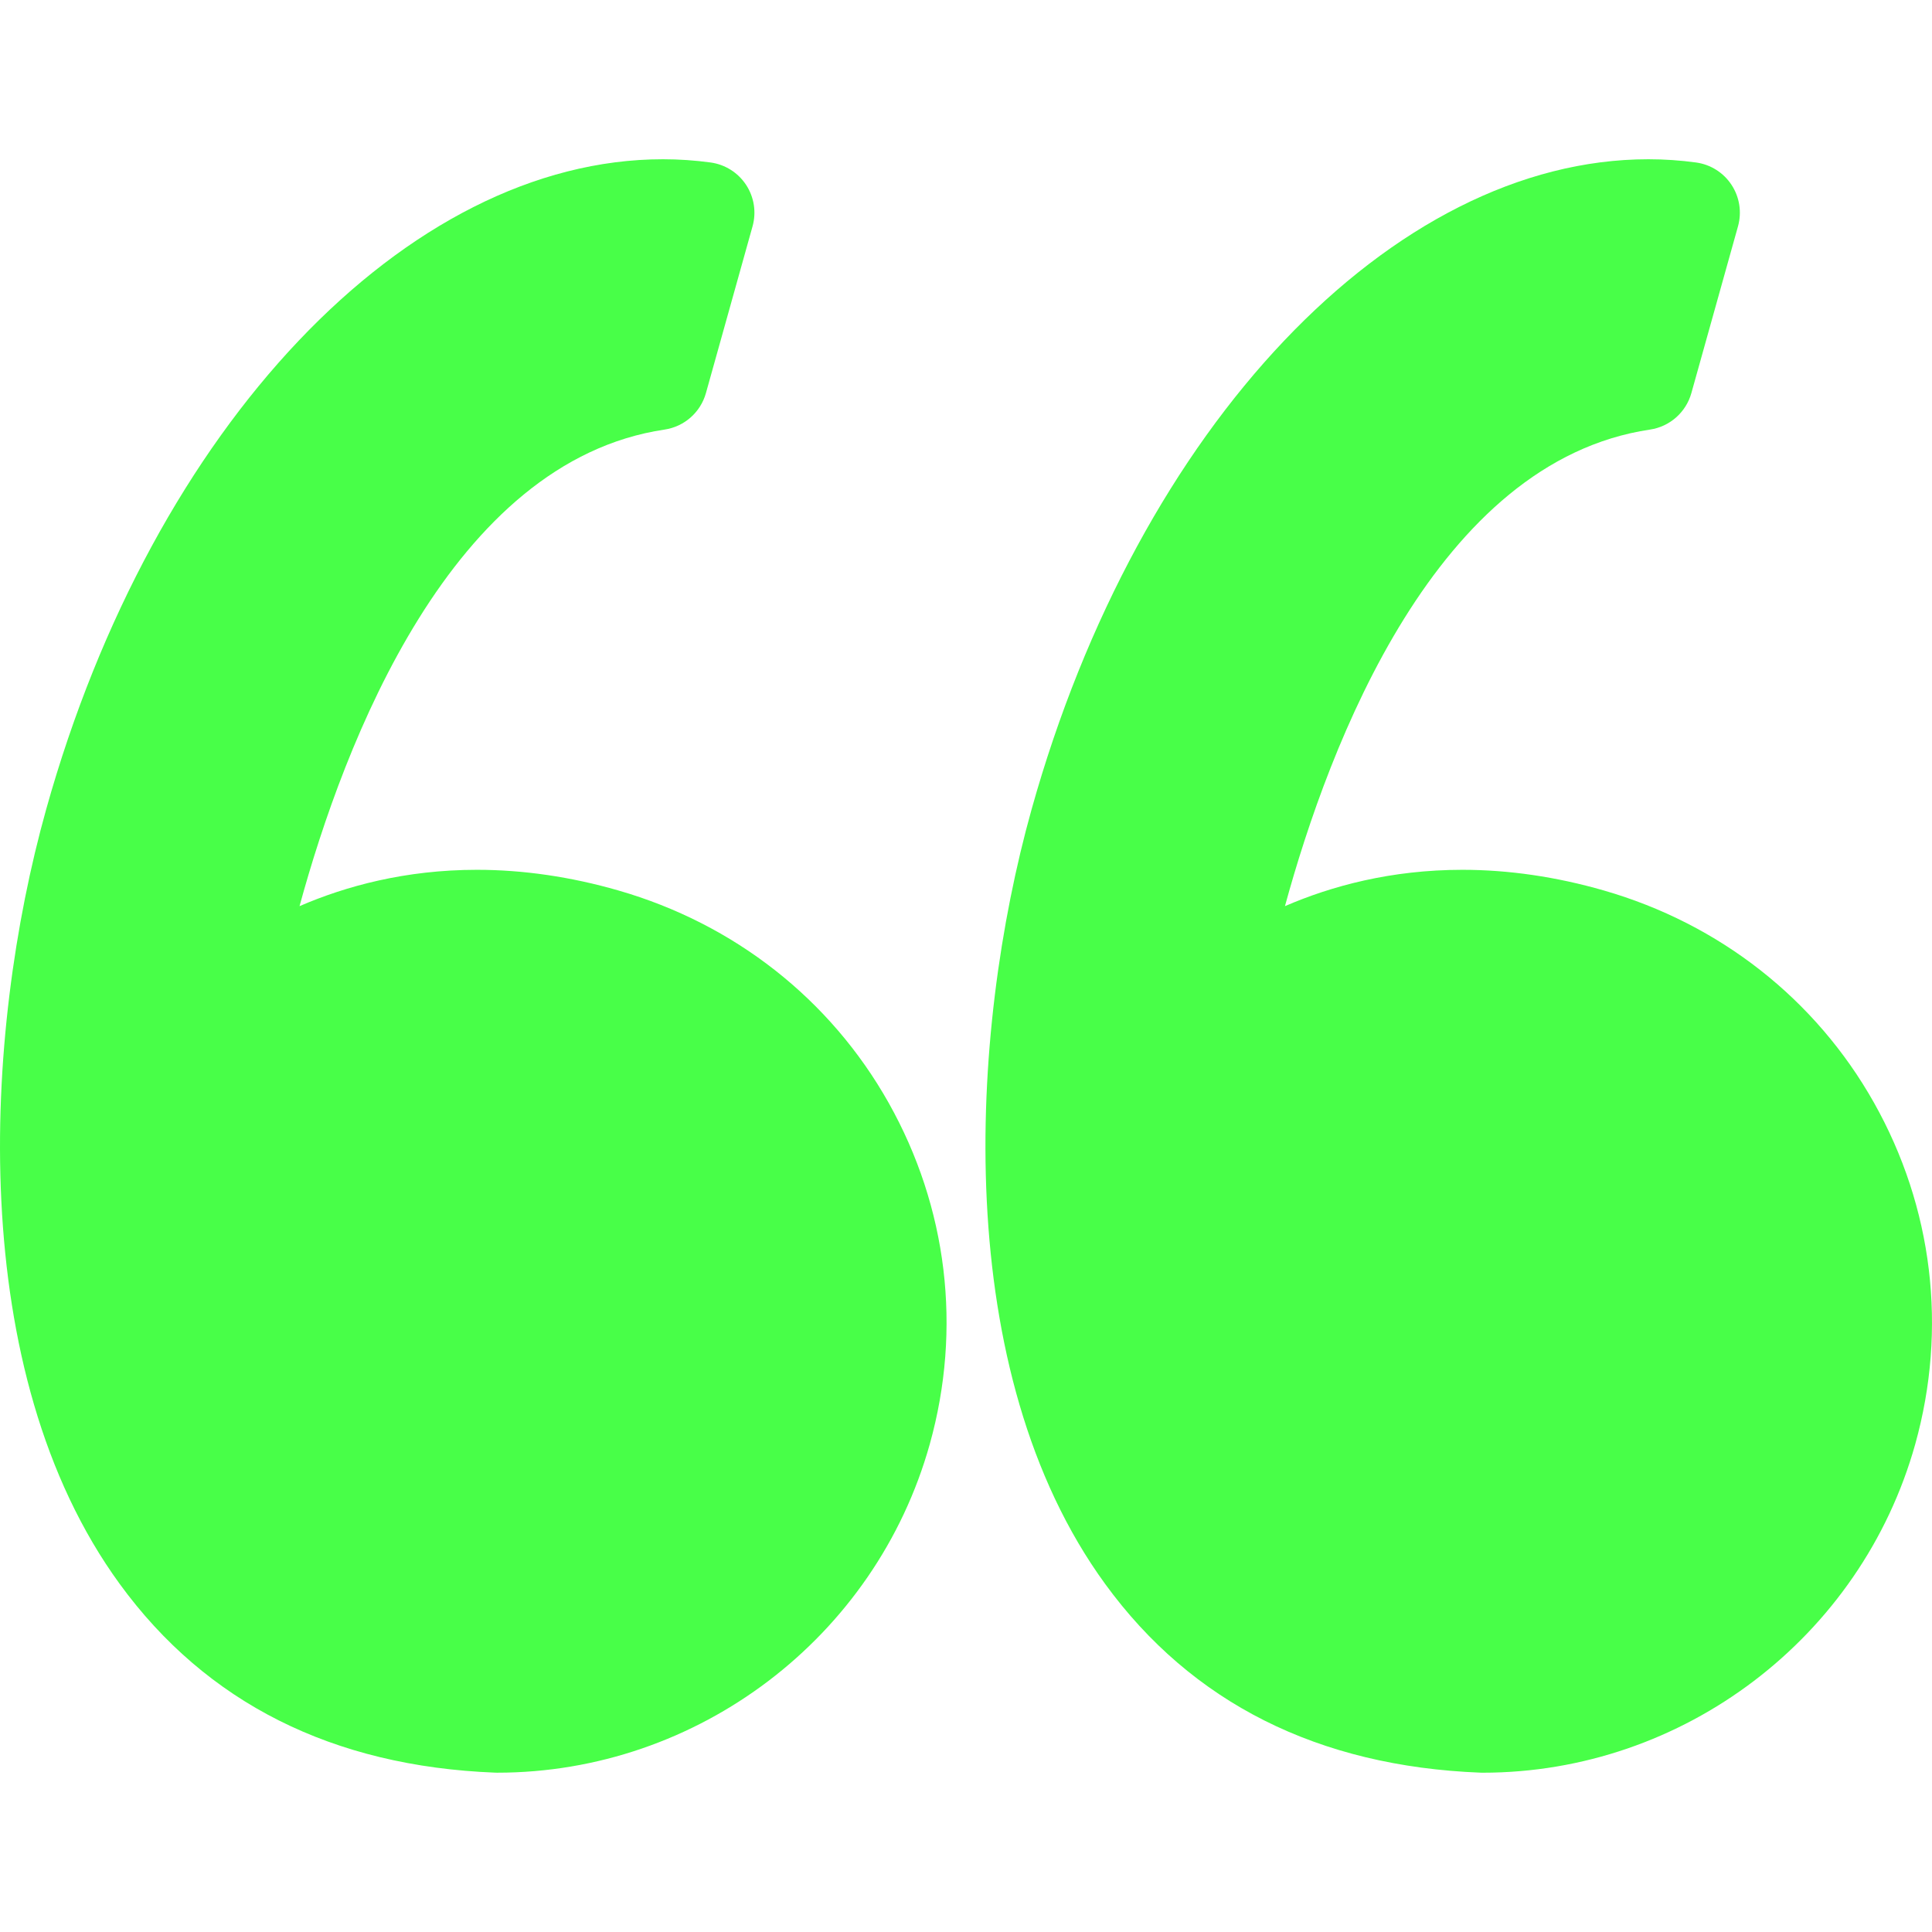 <?xml version="1.0" encoding="UTF-8" standalone="no"?>
<!-- Generator: Adobe Illustrator 16.0.0, SVG Export Plug-In . SVG Version: 6.00 Build 0)  -->

<svg
   xmlns:dc="http://purl.org/dc/elements/1.1/"
   xmlns:cc="http://creativecommons.org/ns#"
   xmlns:rdf="http://www.w3.org/1999/02/22-rdf-syntax-ns#"
   xmlns:svg="http://www.w3.org/2000/svg"
   xmlns="http://www.w3.org/2000/svg"
   xmlns:sodipodi="http://sodipodi.sourceforge.net/DTD/sodipodi-0.dtd"
   xmlns:inkscape="http://www.inkscape.org/namespaces/inkscape"
   version="1.1"
   id="Capa_1"
   x="0px"
   y="0px"
   width="95.333px"
   height="95.332px"
   viewBox="0 0 95.333 95.332"
   style="enable-background:new 0 0 95.333 95.332;"
   xml:space="preserve"
   sodipodi:docname="left-quote.svg"
   inkscape:version="0.92.4 (5da689c313, 2019-01-14)"><defs
   id="defs43" /><sodipodi:namedview
   pagecolor="#ffffff"
   bordercolor="#666666"
   borderopacity="1"
   objecttolerance="10"
   gridtolerance="10"
   guidetolerance="10"
   inkscape:pageopacity="0"
   inkscape:pageshadow="2"
   inkscape:window-width="1366"
   inkscape:window-height="715"
   id="namedview41"
   showgrid="false"
   inkscape:zoom="2.4755591"
   inkscape:cx="5.2518387"
   inkscape:cy="47.666"
   inkscape:window-x="-8"
   inkscape:window-y="-8"
   inkscape:window-maximized="1"
   inkscape:current-layer="Capa_1" />
<g
   id="g8"
   style="fill:#00ff00;fill-opacity:0.717">
	<g
   id="g6"
   style="fill:#00ff00;fill-opacity:0.717">
		<path
   d="m 30.512,43.939 c -2.348,-0.676 -4.696,-1.019 -6.98,-1.019 -3.527,0 -6.47,0.806 -8.752,1.793 2.2,-8.054 7.485,-21.951 18.013,-23.516 0.975,-0.145 1.774,-0.85 2.04,-1.799 l 2.301,-8.23 C 37.328,10.472 37.213,9.727 36.816,9.123 36.419,8.519 35.781,8.116 35.066,8.018 34.289,7.912 33.497,7.858 32.712,7.858 20.075,7.858 7.56,21.048 2.279,39.934 c -3.1,11.08 -4.009,27.738 3.627,38.223 4.273,5.867 10.507,9 18.529,9.313 0.033,0.001 0.065,0.002 0.098,0.002 9.898,0 18.675,-6.666 21.345,-16.209 1.595,-5.705 0.874,-11.688 -2.032,-16.851 -2.875,-5.105 -7.61,-8.826 -13.334,-10.473 z"
   id="path2"
   style="fill:#00ff00;fill-opacity:0.717"
   inkscape:connector-curvature="0" />
		<path
   d="M 92.471,54.413 C 89.596,49.307 84.861,45.586 79.137,43.939 76.789,43.263 74.441,42.92 72.158,42.92 c -3.527,0 -6.471,0.806 -8.753,1.793 2.2,-8.054 7.485,-21.951 18.014,-23.516 0.975,-0.145 1.773,-0.85 2.04,-1.799 l 2.301,-8.23 C 85.954,10.472 85.839,9.727 85.442,9.123 85.046,8.519 84.408,8.116 83.692,8.018 82.916,7.912 82.124,7.858 81.338,7.858 c -12.637,0 -25.152,13.19 -30.434,32.076 -3.099,11.08 -4.008,27.738 3.629,38.225 4.272,5.866 10.507,9 18.528,9.312 0.033,10e-4 0.065,0.002 0.099,0.002 9.897,0 18.675,-6.666 21.345,-16.209 1.593,-5.705 0.871,-11.689 -2.034,-16.851 z"
   id="path4"
   style="fill:#00ff00;fill-opacity:0.717"
   inkscape:connector-curvature="0" />
	</g>
</g>
<g
   id="g10">
</g>
<g
   id="g12">
</g>
<g
   id="g14">
</g>
<g
   id="g16">
</g>
<g
   id="g18">
</g>
<g
   id="g20">
</g>
<g
   id="g22">
</g>
<g
   id="g24">
</g>
<g
   id="g26">
</g>
<g
   id="g28">
</g>
<g
   id="g30">
</g>
<g
   id="g32">
</g>
<g
   id="g34">
</g>
<g
   id="g36">
</g>
<g
   id="g38">
</g>
</svg>